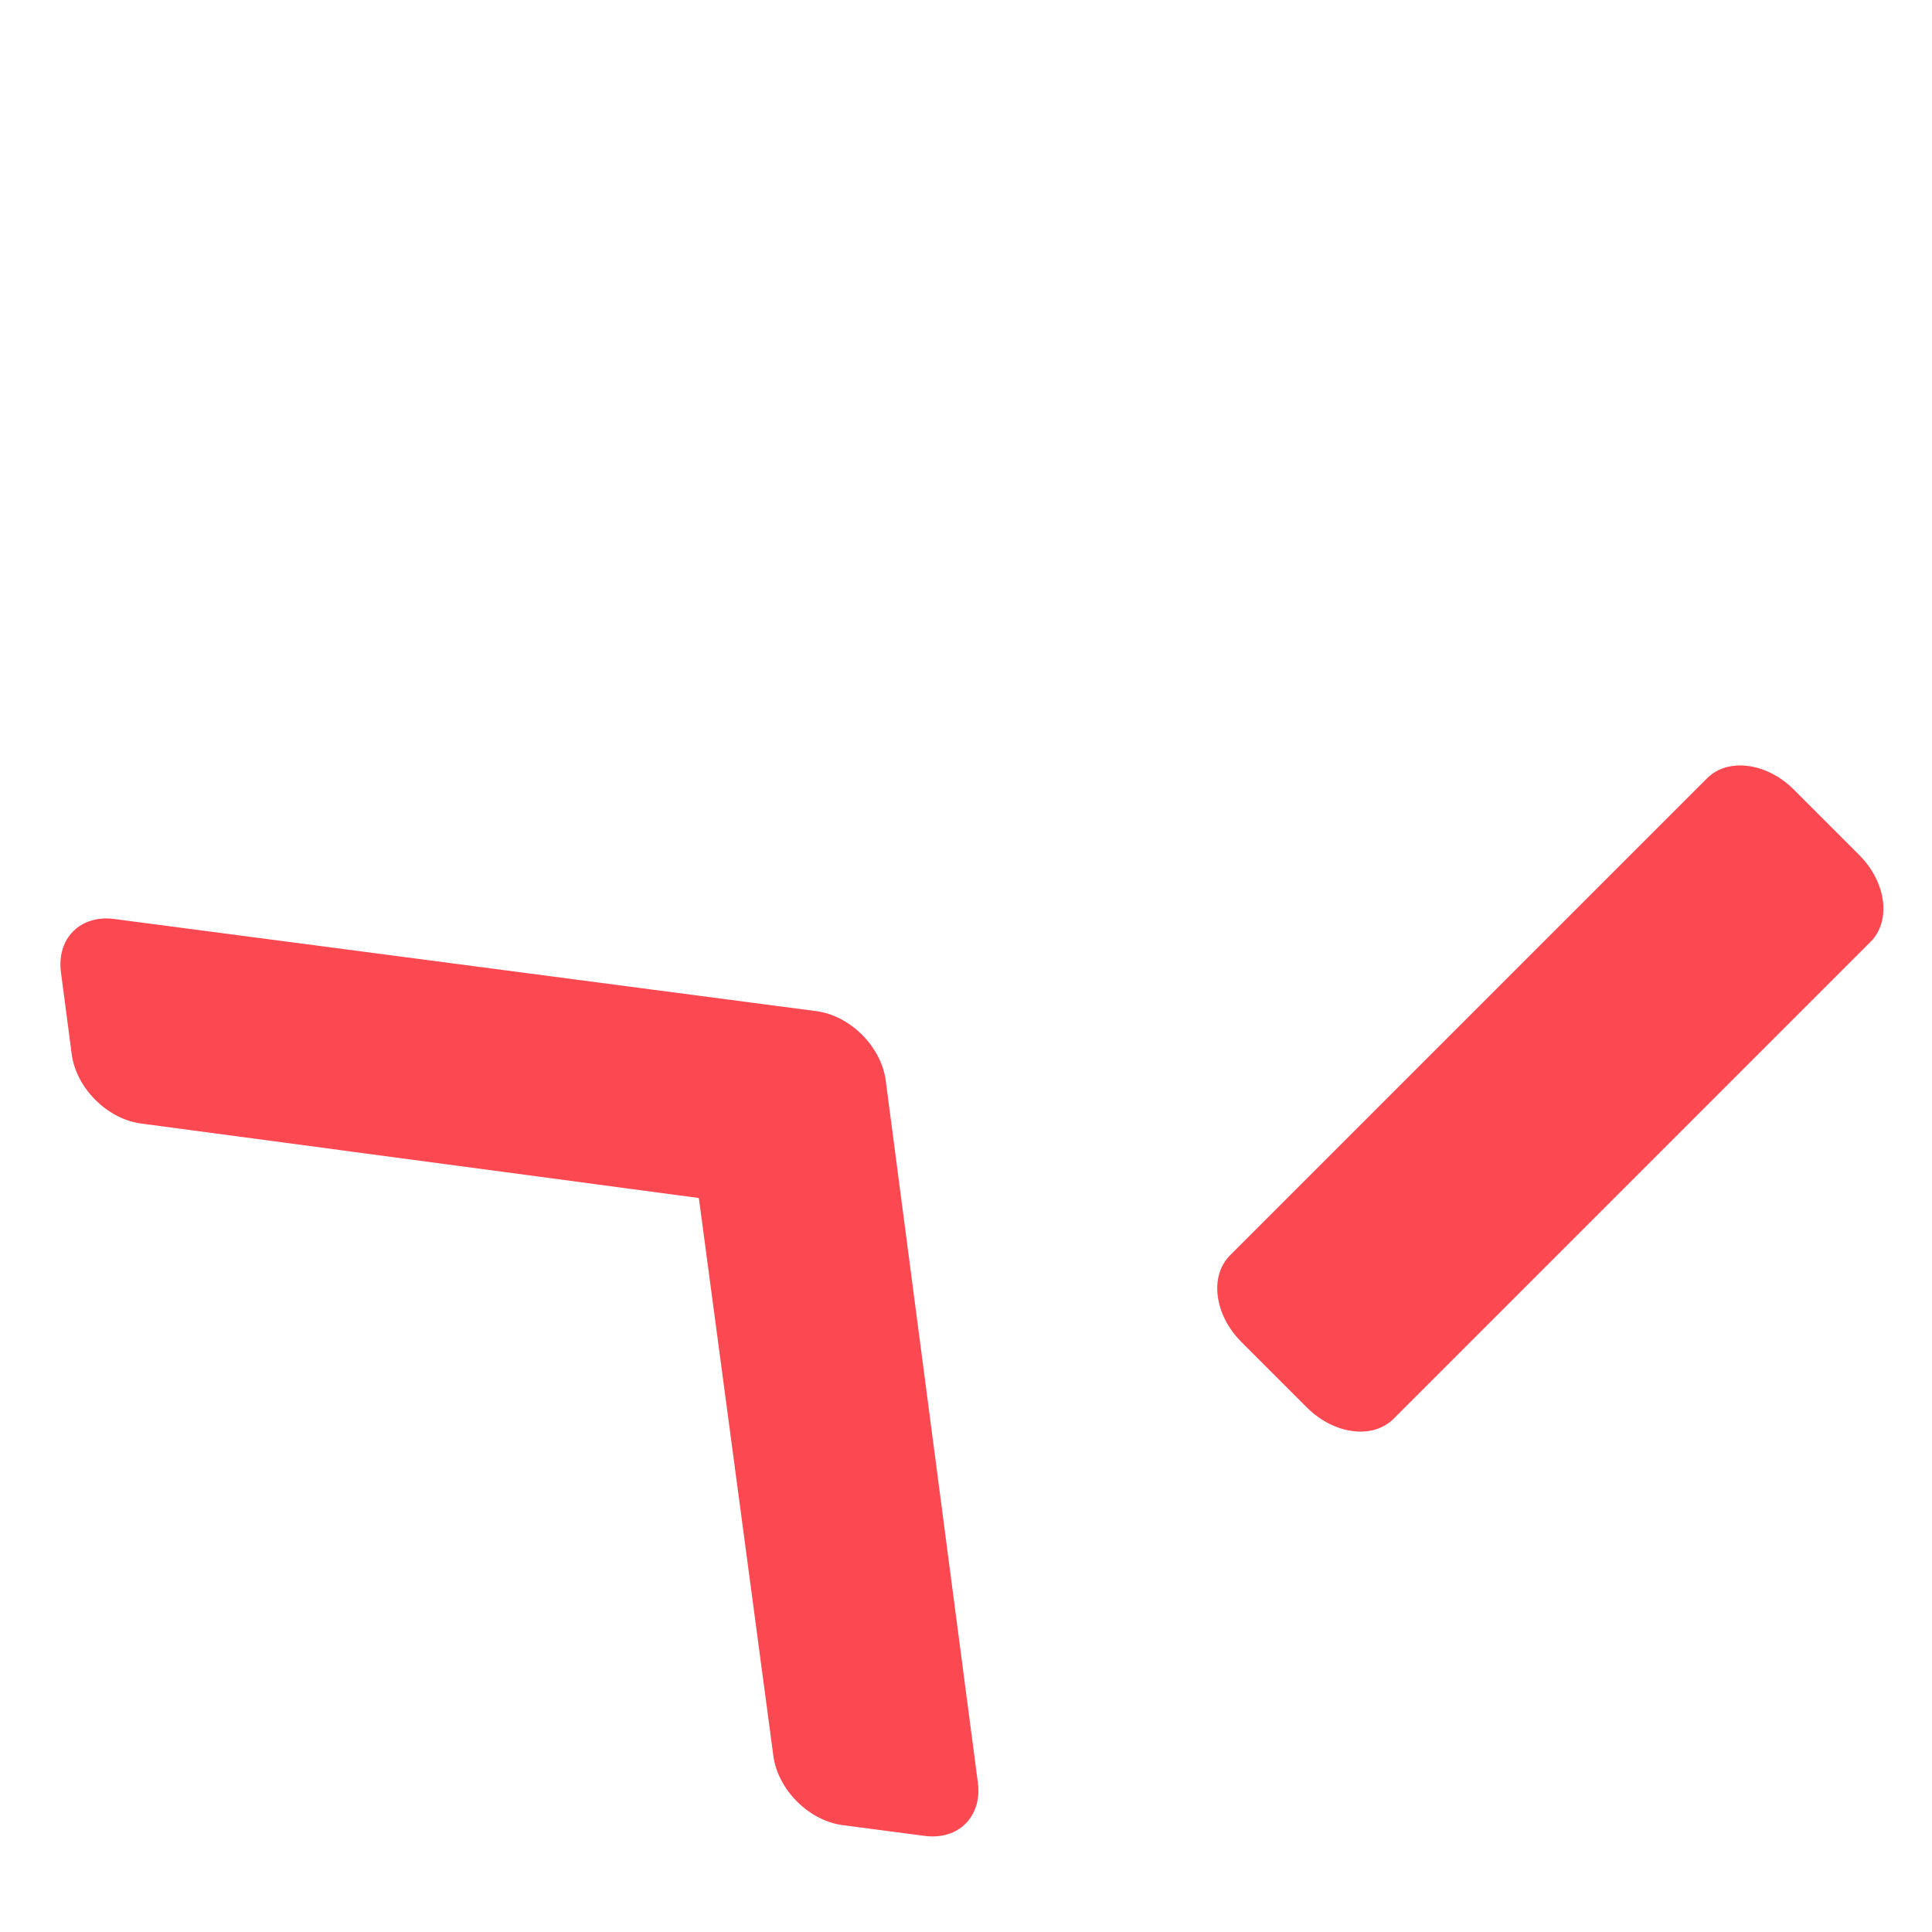 <?xml version="1.0" encoding="utf-8"?>
<svg width="68px" height="68px" viewBox="0 0 68 68" version="1.1" xmlns:xlink="http://www.w3.org/1999/xlink" xmlns="http://www.w3.org/2000/svg">
  <desc>Created with Lunacy</desc>
  <path d="M4.972 43.709L20.155 23.939C20.887 22.985 20.887 21.439 20.155 20.486L4.972 0.715C4.24 -0.238 3.052 -0.238 2.32 0.715L0.549 3.021C-0.182 3.973 -0.183 5.516 0.546 6.47L12.579 22.212L0.546 37.955C-0.183 38.909 -0.182 40.452 0.549 41.403L2.32 43.709C3.052 44.663 4.239 44.663 4.972 43.709ZM50 39.303L50 42.558C50 43.907 49.16 45 48.125 45L24.375 45C23.339 45 22.5 43.907 22.5 42.558L22.5 39.303C22.5 37.954 23.339 36.861 24.375 36.861L48.125 36.861C49.16 36.861 50 37.954 50 39.303Z" transform="matrix(0.707 -0.707 0.707 0.707 0 35.355)" id="terminal" fill="#FC4850" fill-rule="evenodd" stroke="none" />
</svg>